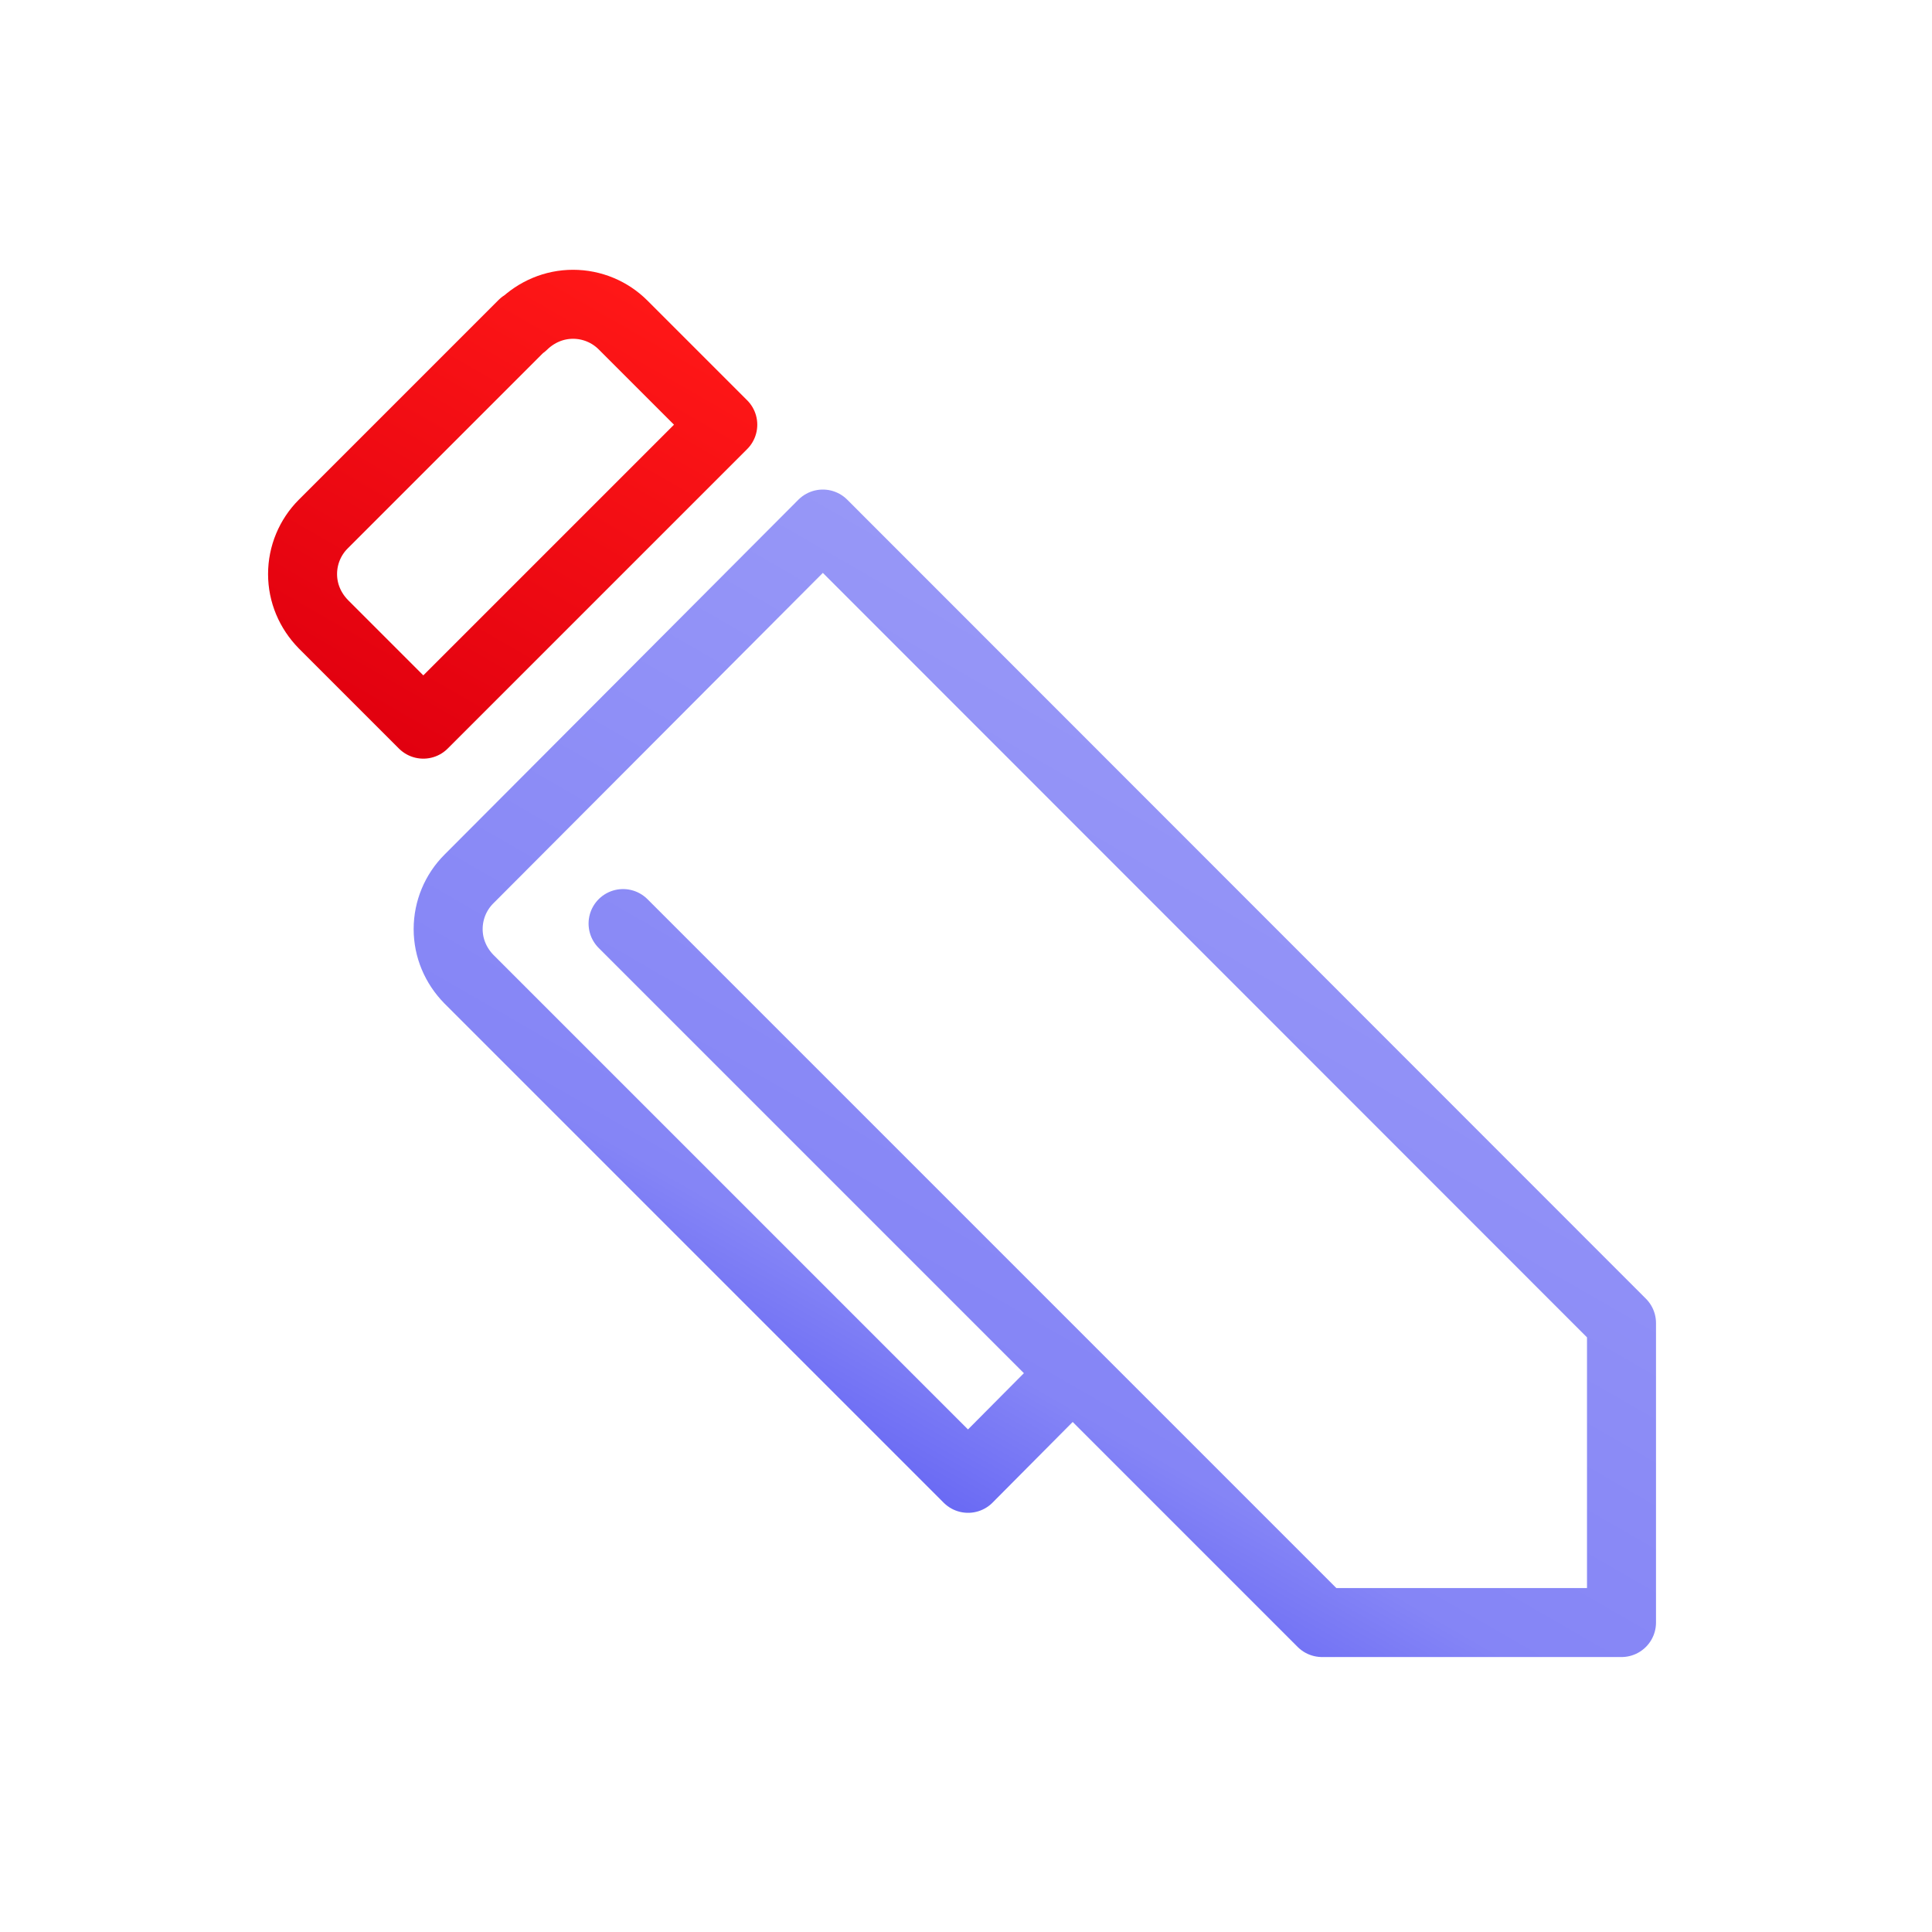 <?xml version="1.0" encoding="UTF-8"?>
<svg xmlns="http://www.w3.org/2000/svg" xmlns:xlink="http://www.w3.org/1999/xlink" viewBox="0 0 56 56">
  <defs>
    <style>
      .cls-1 {
        stroke-width: 0px;
      }

      .cls-1, .cls-2, .cls-3 {
        fill: none;
      }

      .cls-2 {
        stroke: url(#Dégradé_sans_nom_172);
      }

      .cls-2, .cls-3 {
        stroke-linecap: round;
        stroke-linejoin: round;
        stroke-width: 2px;
      }

      .cls-3 {
        stroke: url(#Dégradé_sans_nom_75);
      }
    </style>
    <linearGradient id="Dégradé_sans_nom_172" data-name="Dégradé sans nom 172" x1="26.35" y1="43.01" x2="38.27" y2="22.36" gradientUnits="userSpaceOnUse">
      <stop offset="0" stop-color="#6a6af4"/>
      <stop offset=".18" stop-color="#8585f6"/>
      <stop offset="1" stop-color="#9797f7"/>
    </linearGradient>
    <linearGradient id="Dégradé_sans_nom_75" data-name="Dégradé sans nom 75" x1="10.78" y1="21.27" x2="18.27" y2="8.29" gradientUnits="userSpaceOnUse">
      <stop offset="0" stop-color="#e1000f"/>
      <stop offset=".99" stop-color="#ff1717"/>
    </linearGradient>
  </defs>
  <g id="ICONES">
    <path class="cls-2" d="m18.06,26.77l2.48,2.48,17.78,17.78h8.68v-8.68L23.85,15.19l-10.26,10.29c-.38.38-.6.9-.6,1.45s.22,1.06.6,1.45l14.47,14.47,3.03-3.05-13.02-13.02Z"/>
    <path class="cls-3" d="m15.16,9.4l-5.79,5.79c-.38.38-.6.9-.6,1.45s.22,1.06.6,1.45l2.9,2.9,8.68-8.68-2.89-2.89c-.38-.38-.9-.6-1.45-.6s-1.06.22-1.45.6Z"/>
  </g>
  <g id="Cadres">
    <rect class="cls-1" x="0" y="0" width="56" height="56"/>
  </g>
</svg>